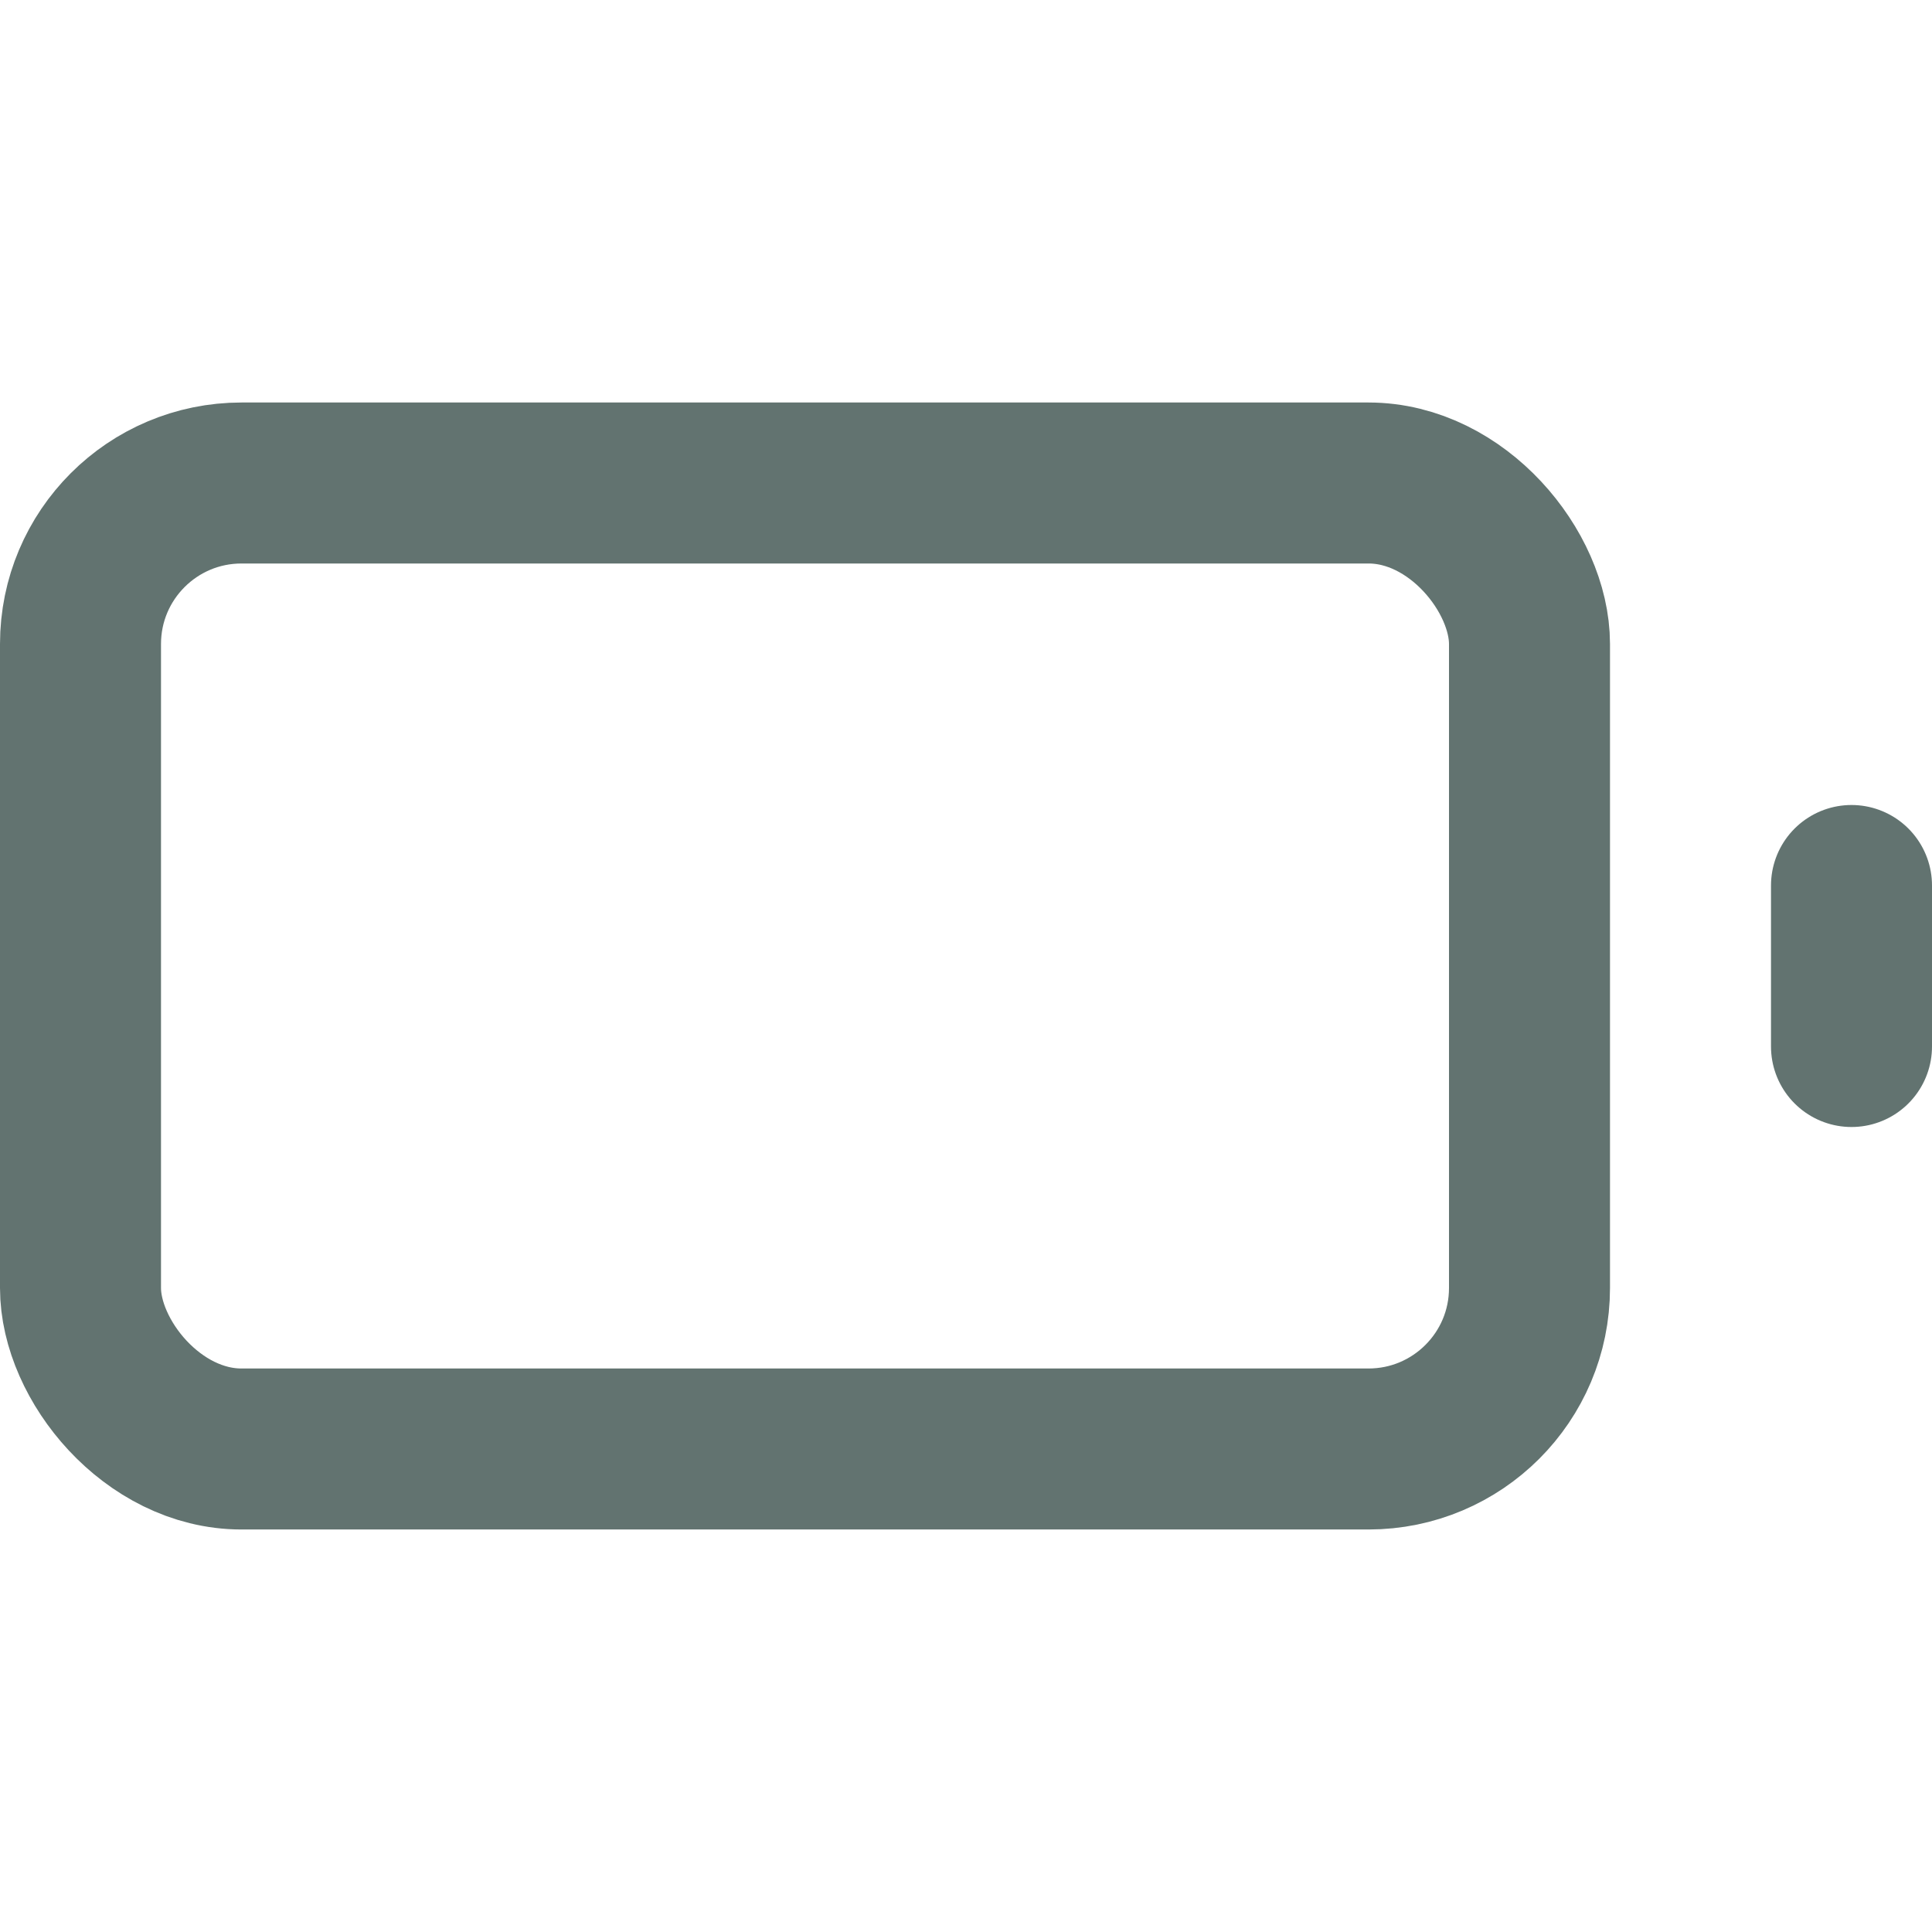 <svg xmlns="http://www.w3.org/2000/svg" width="24" height="24" viewBox="0 0 24 24" fill="none" stroke="#627370" stroke-width="2" stroke-linecap="round" stroke-linejoin="round" class="feather feather-battery"><rect x="1" y="6" width="18" height="12" rx="2" ry="2"></rect><line x1="23" y1="13" x2="23" y2="11"></line></svg>